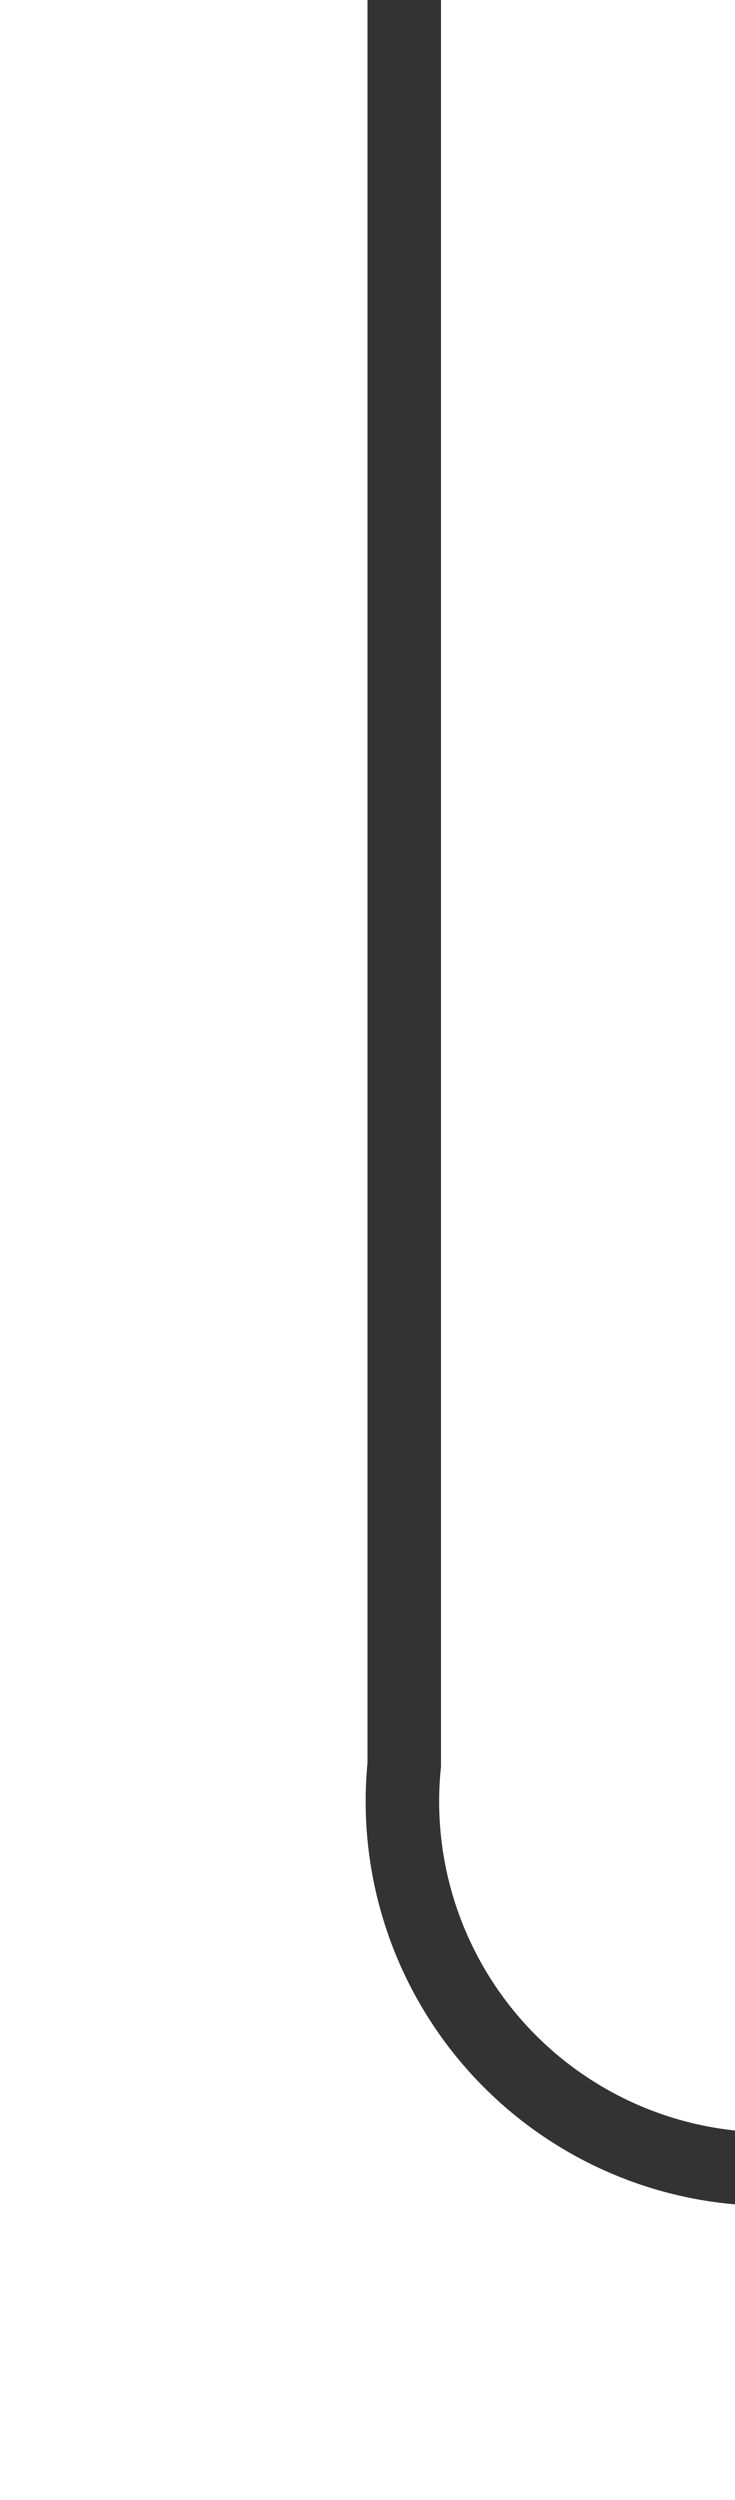 ﻿<?xml version="1.0" encoding="utf-8"?>
<svg version="1.1" xmlns:xlink="http://www.w3.org/1999/xlink" width="10px" height="34px" preserveAspectRatio="xMidYMin meet" viewBox="154 321  8 34" xmlns="http://www.w3.org/2000/svg">
  <path d="M 158.5 321  L 158.5 345  A 5 5 0 0 0 163.5 350.5 L 223 350.5  A 5 5 0 0 1 228.5 355.5 L 228.5 362  " stroke-width="1" stroke="#333333" fill="none" />
  <path d="M 222.2 361  L 228.5 367  L 234.8 361  L 222.2 361  Z " fill-rule="nonzero" fill="#333333" stroke="none" />
</svg>